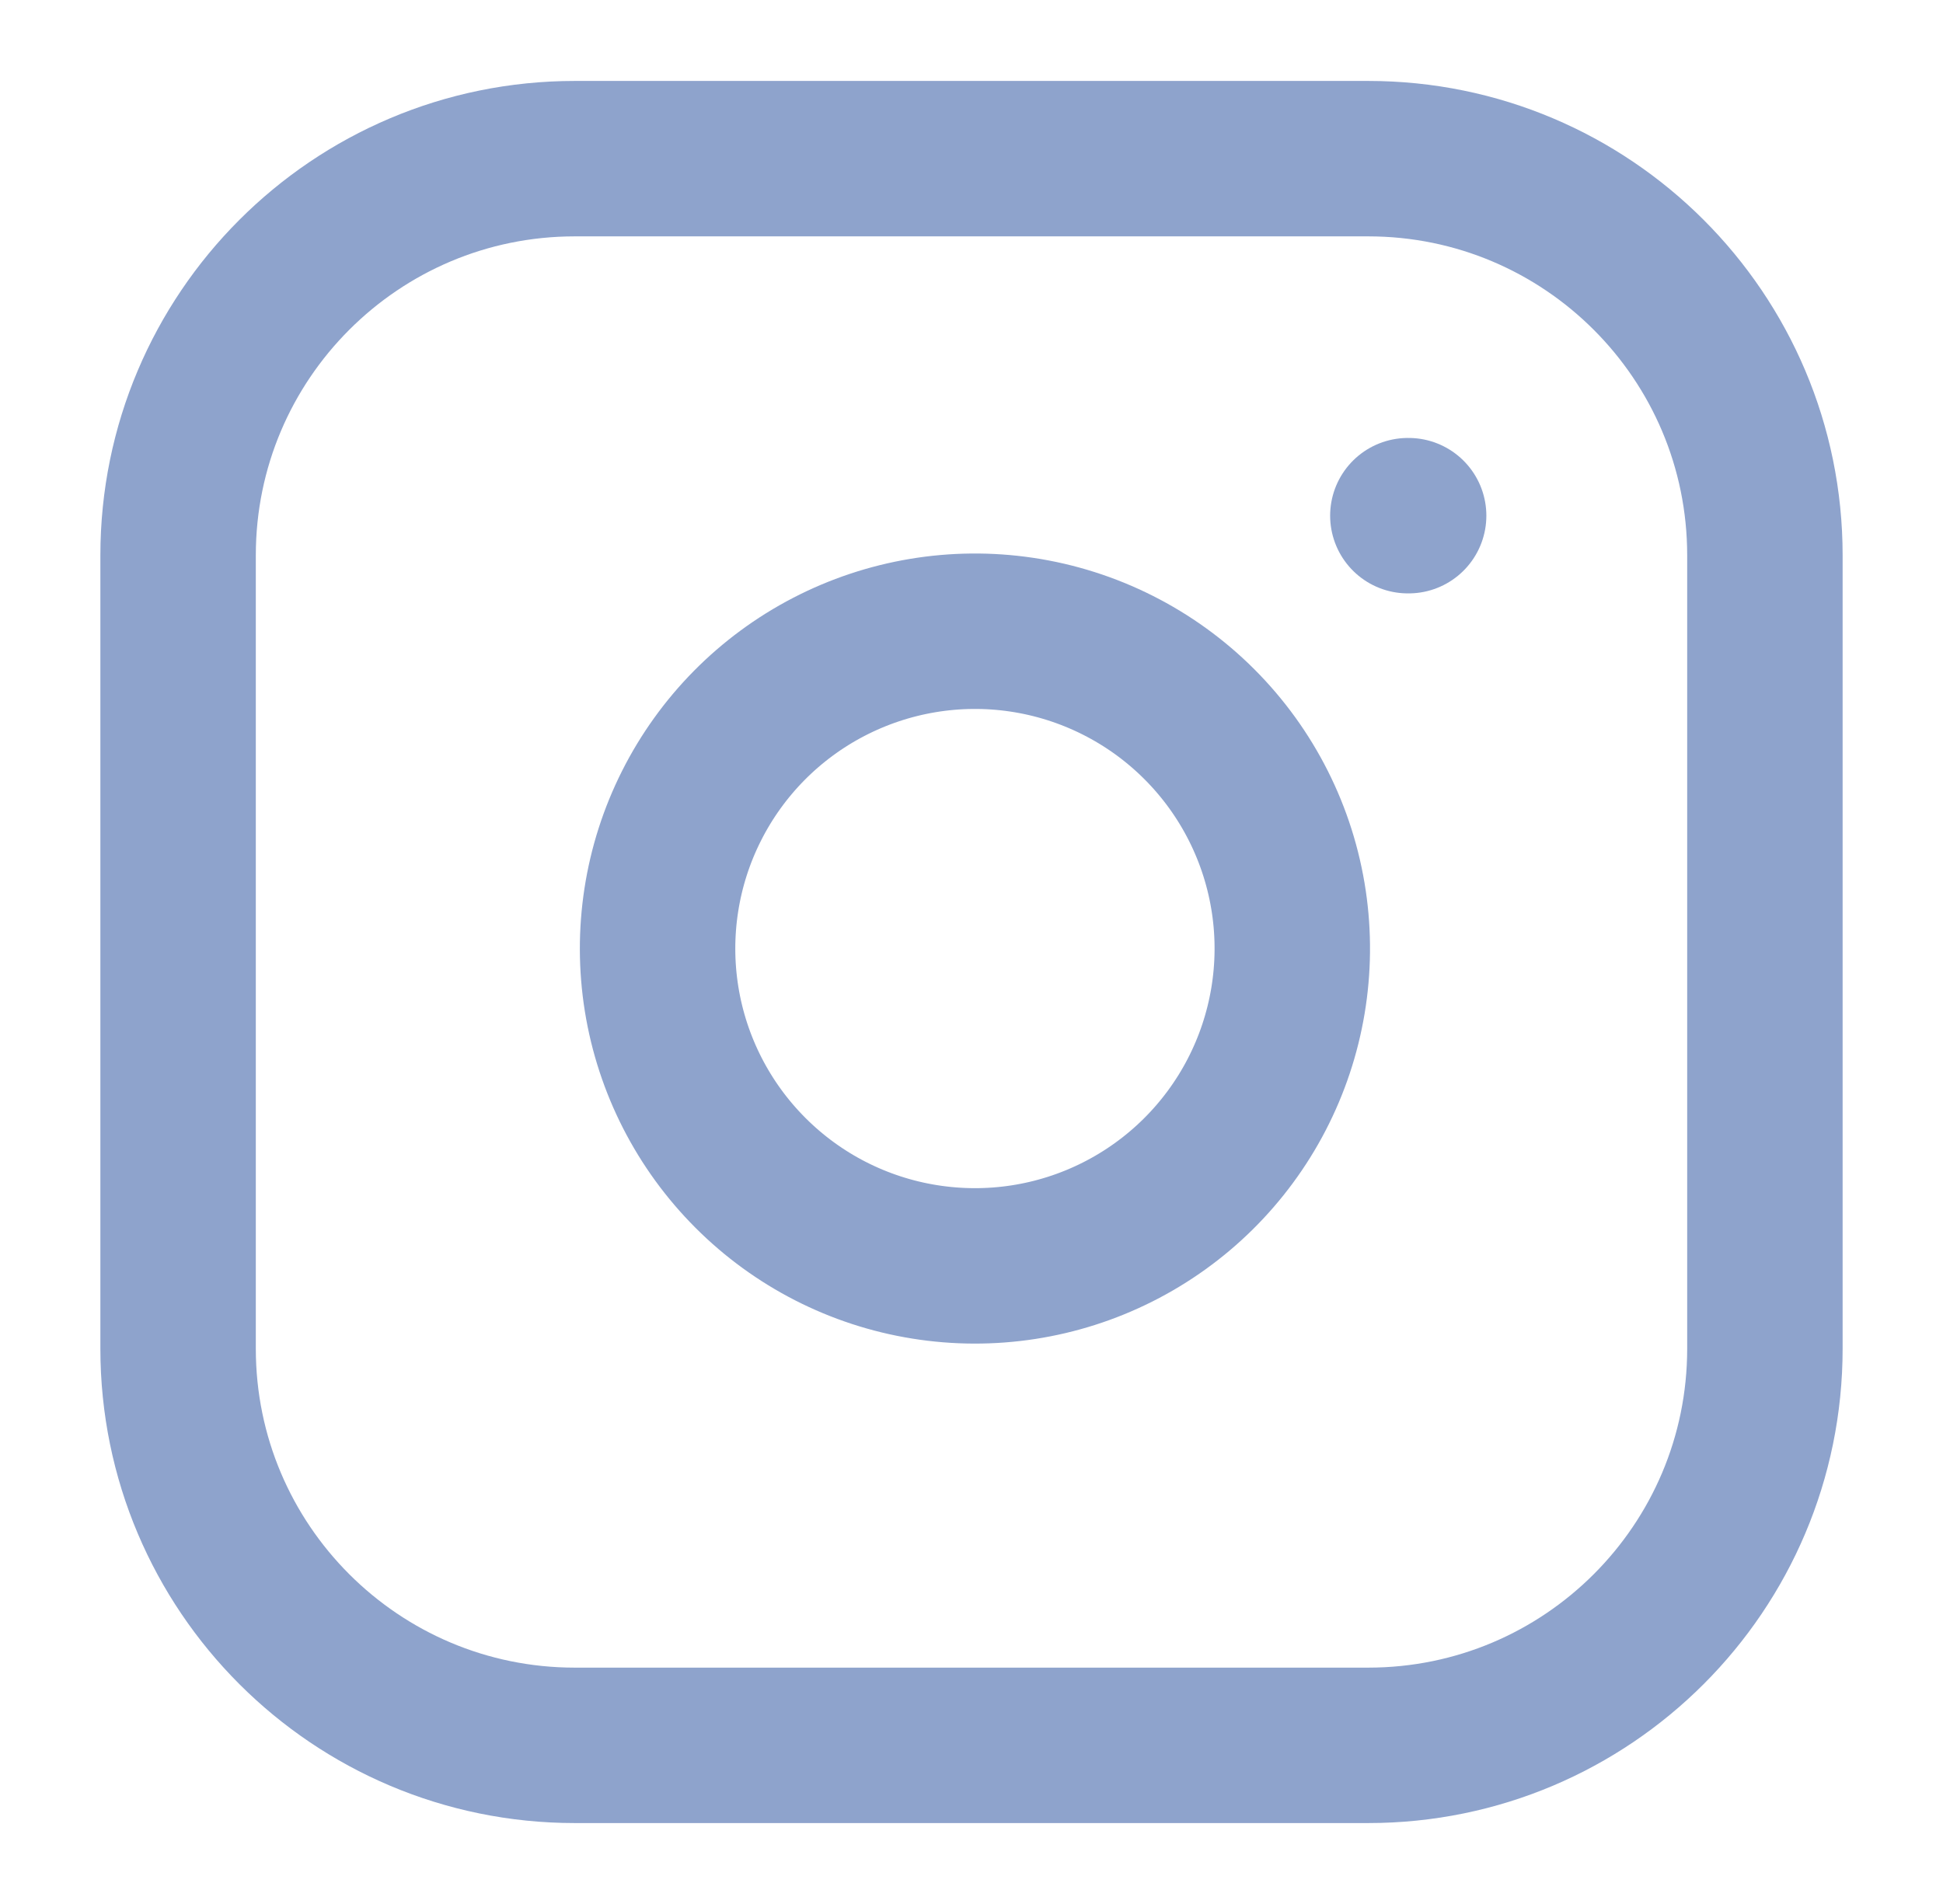 <?xml version="1.0" encoding="UTF-8" standalone="no"?><svg width='50' height='49' viewBox='0 0 50 49' fill='none' xmlns='http://www.w3.org/2000/svg'>
<path d='M35.208 4.083H14.792C9.154 4.083 4.583 8.654 4.583 14.292V34.708C4.583 40.346 9.154 44.917 14.792 44.917H35.208C40.846 44.917 45.417 40.346 45.417 34.708V14.292C45.417 8.654 40.846 4.083 35.208 4.083Z' stroke='#8EA3CC' stroke-width='4' stroke-linecap='round' stroke-linejoin='round'/>
<path d='M33.167 23.214C33.419 24.913 33.128 26.648 32.337 28.173C31.546 29.698 30.294 30.934 28.76 31.706C27.226 32.479 25.487 32.747 23.791 32.474C22.095 32.202 20.528 31.401 19.314 30.186C18.099 28.972 17.298 27.405 17.025 25.709C16.753 24.013 17.021 22.274 17.794 20.74C18.566 19.206 19.802 17.954 21.327 17.163C22.852 16.372 24.587 16.081 26.286 16.333C28.019 16.59 29.624 17.398 30.863 18.637C32.102 19.876 32.91 21.48 33.167 23.214Z' stroke='#8EA3CC' stroke-width='4' stroke-linecap='round' stroke-linejoin='round'/>
<path d='M36.229 13.271H36.249' stroke='#8EA3CC' stroke-width='4' stroke-linecap='round' stroke-linejoin='round'/>
</svg>
